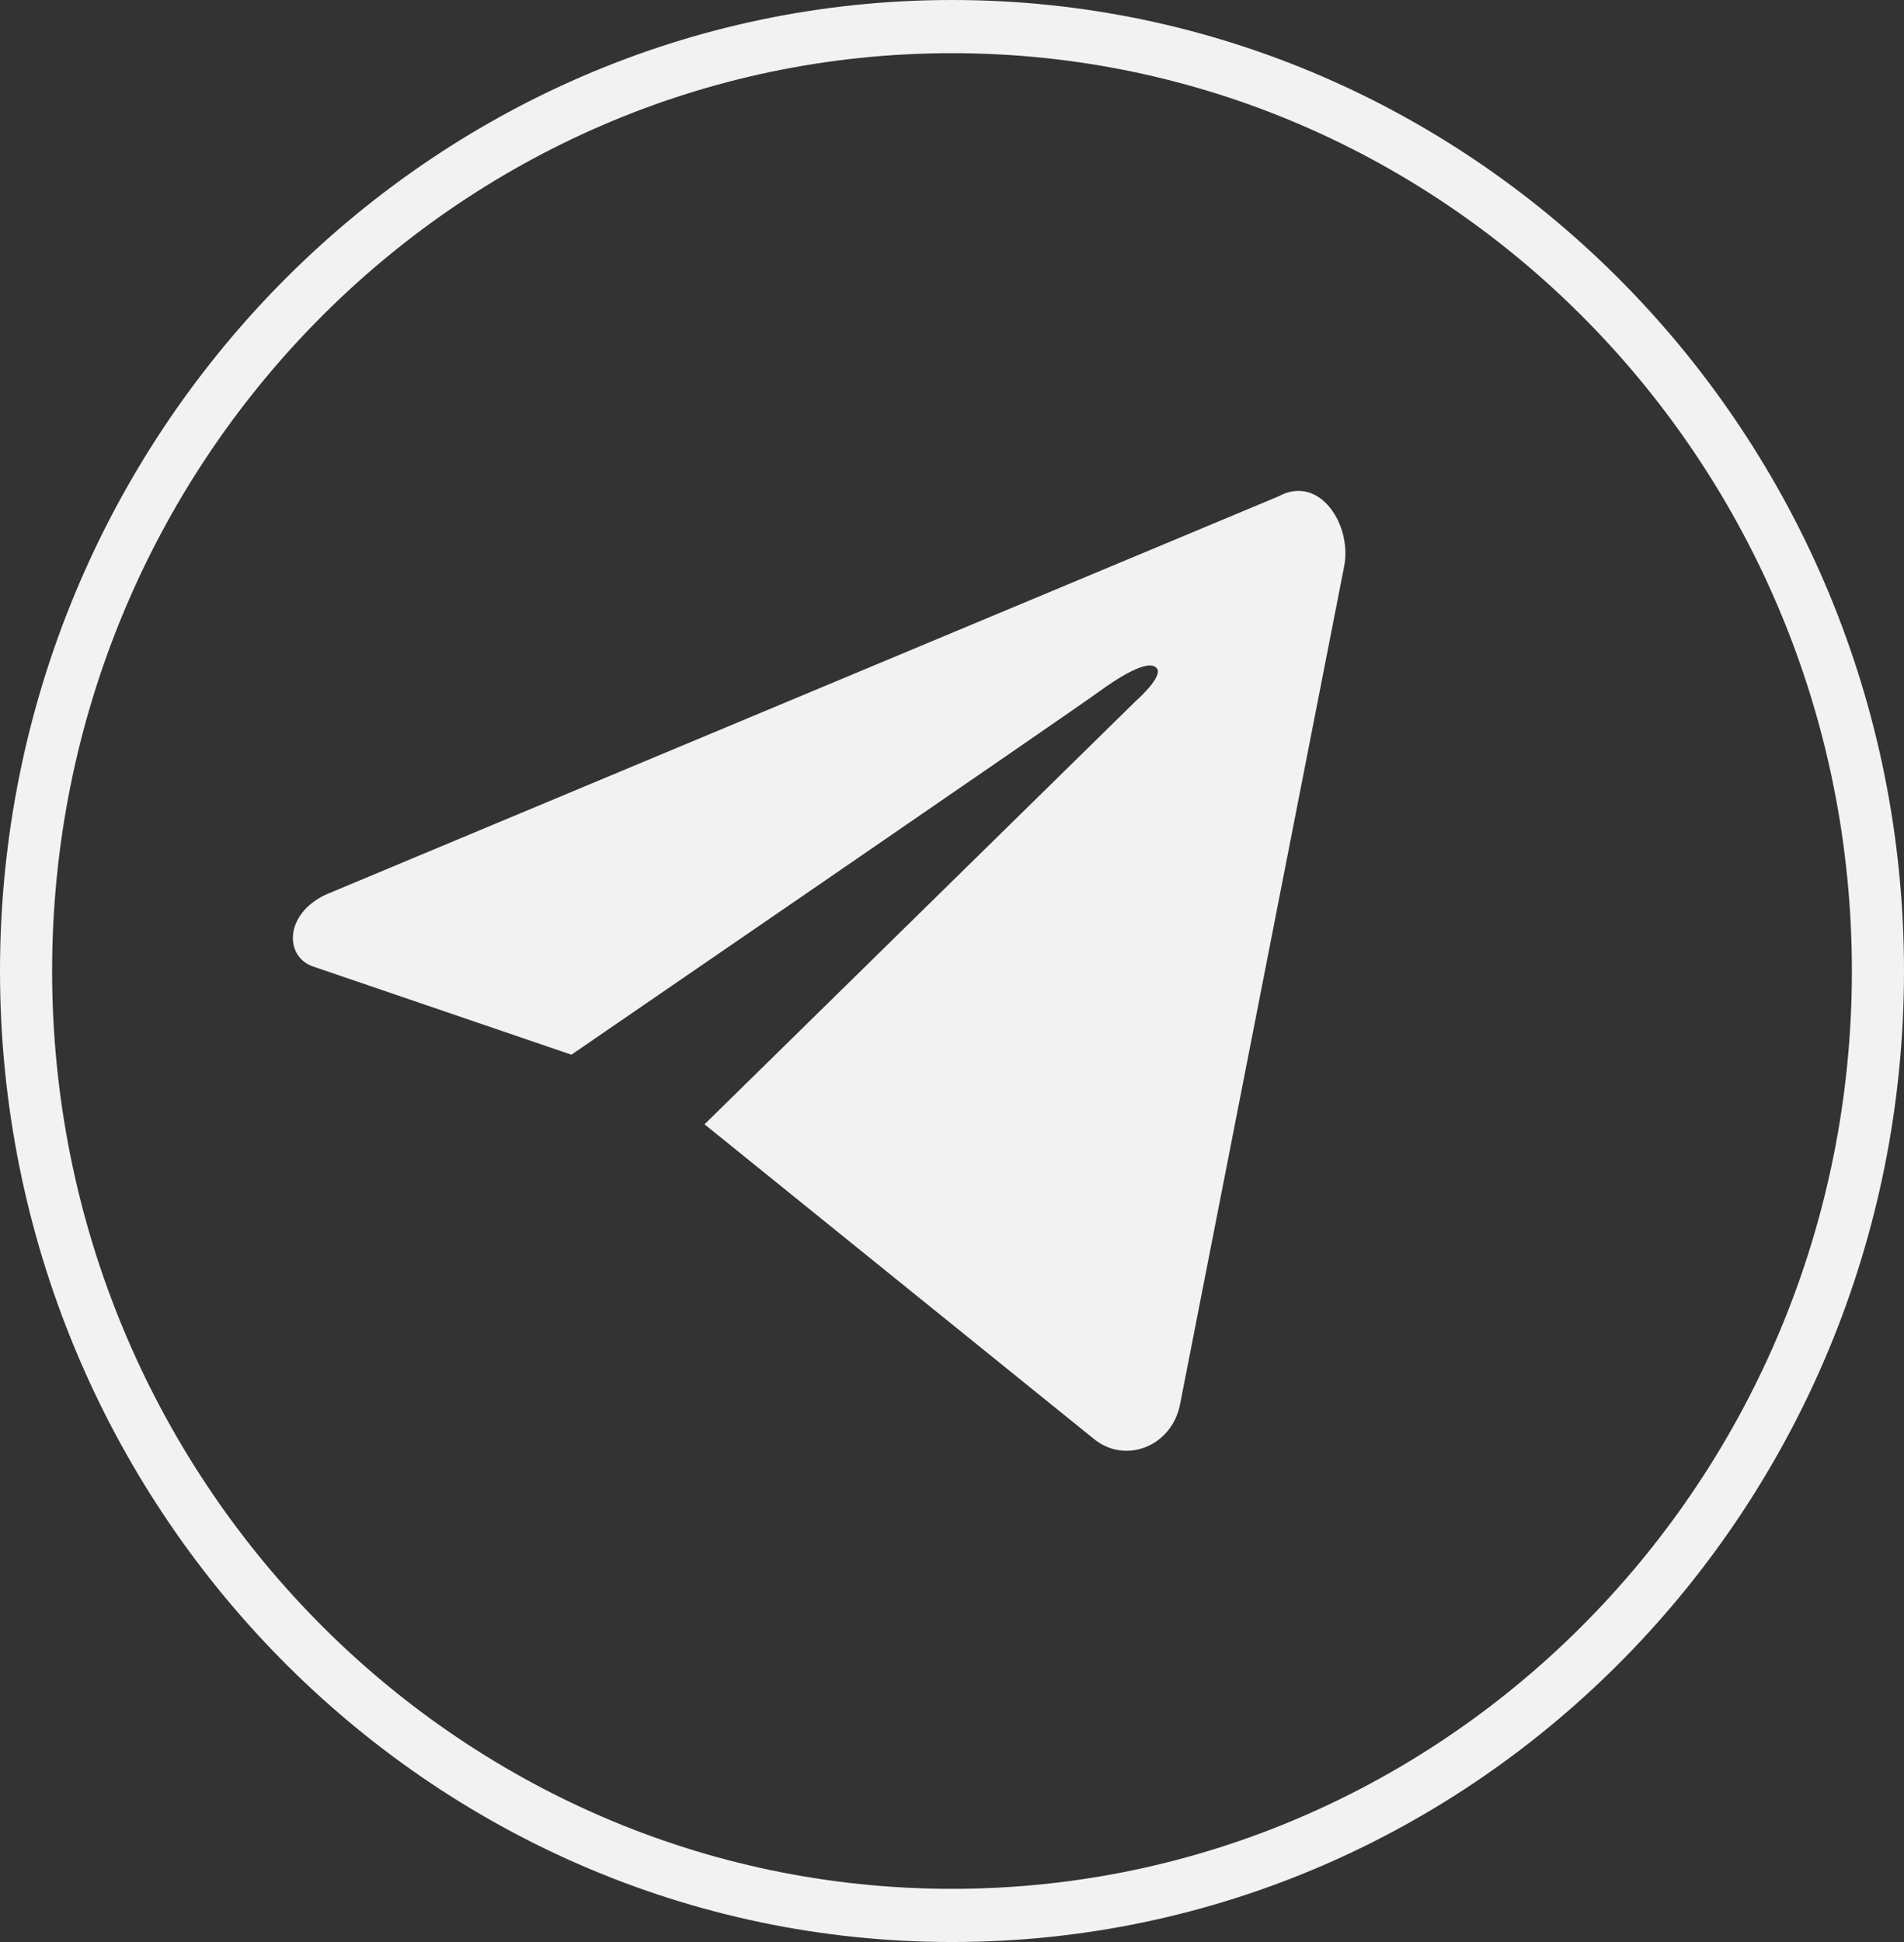 <svg width="51" height="52" viewBox="0 0 51 52" fill="none" xmlns="http://www.w3.org/2000/svg">
<rect x="0" y="0" width="51" height="52" fill="#333333" stroke="none"/>
<path d="M35.998 15.196L31.608 37.606C31.39 38.715 30.173 39.21 29.325 38.549L18.871 30.105L30.412 18.782C30.412 18.782 31.195 18.098 30.977 17.885C30.738 17.626 29.891 18.192 29.434 18.522C29 18.852 15.306 28.241 15.306 28.241L8.394 25.882C7.612 25.622 7.612 24.467 8.742 23.948L34.259 13.285C35.346 12.696 36.238 14.064 35.998 15.196Z" fill="#F2F2F2"/>
<path d="M25.5 52C11.45 52 0 40.347 0 26C0 11.675 11.45 0 25.5 0C39.571 0 51 11.675 51 26C51 40.347 39.571 52 25.5 52ZM25.5 1.424C12.202 1.424 1.396 12.441 1.396 26C1.396 39.559 12.202 50.576 25.5 50.576C38.798 50.576 49.604 39.559 49.604 26C49.604 12.441 38.798 1.424 25.5 1.424Z" fill="#F2F2F2"/>
</svg>
